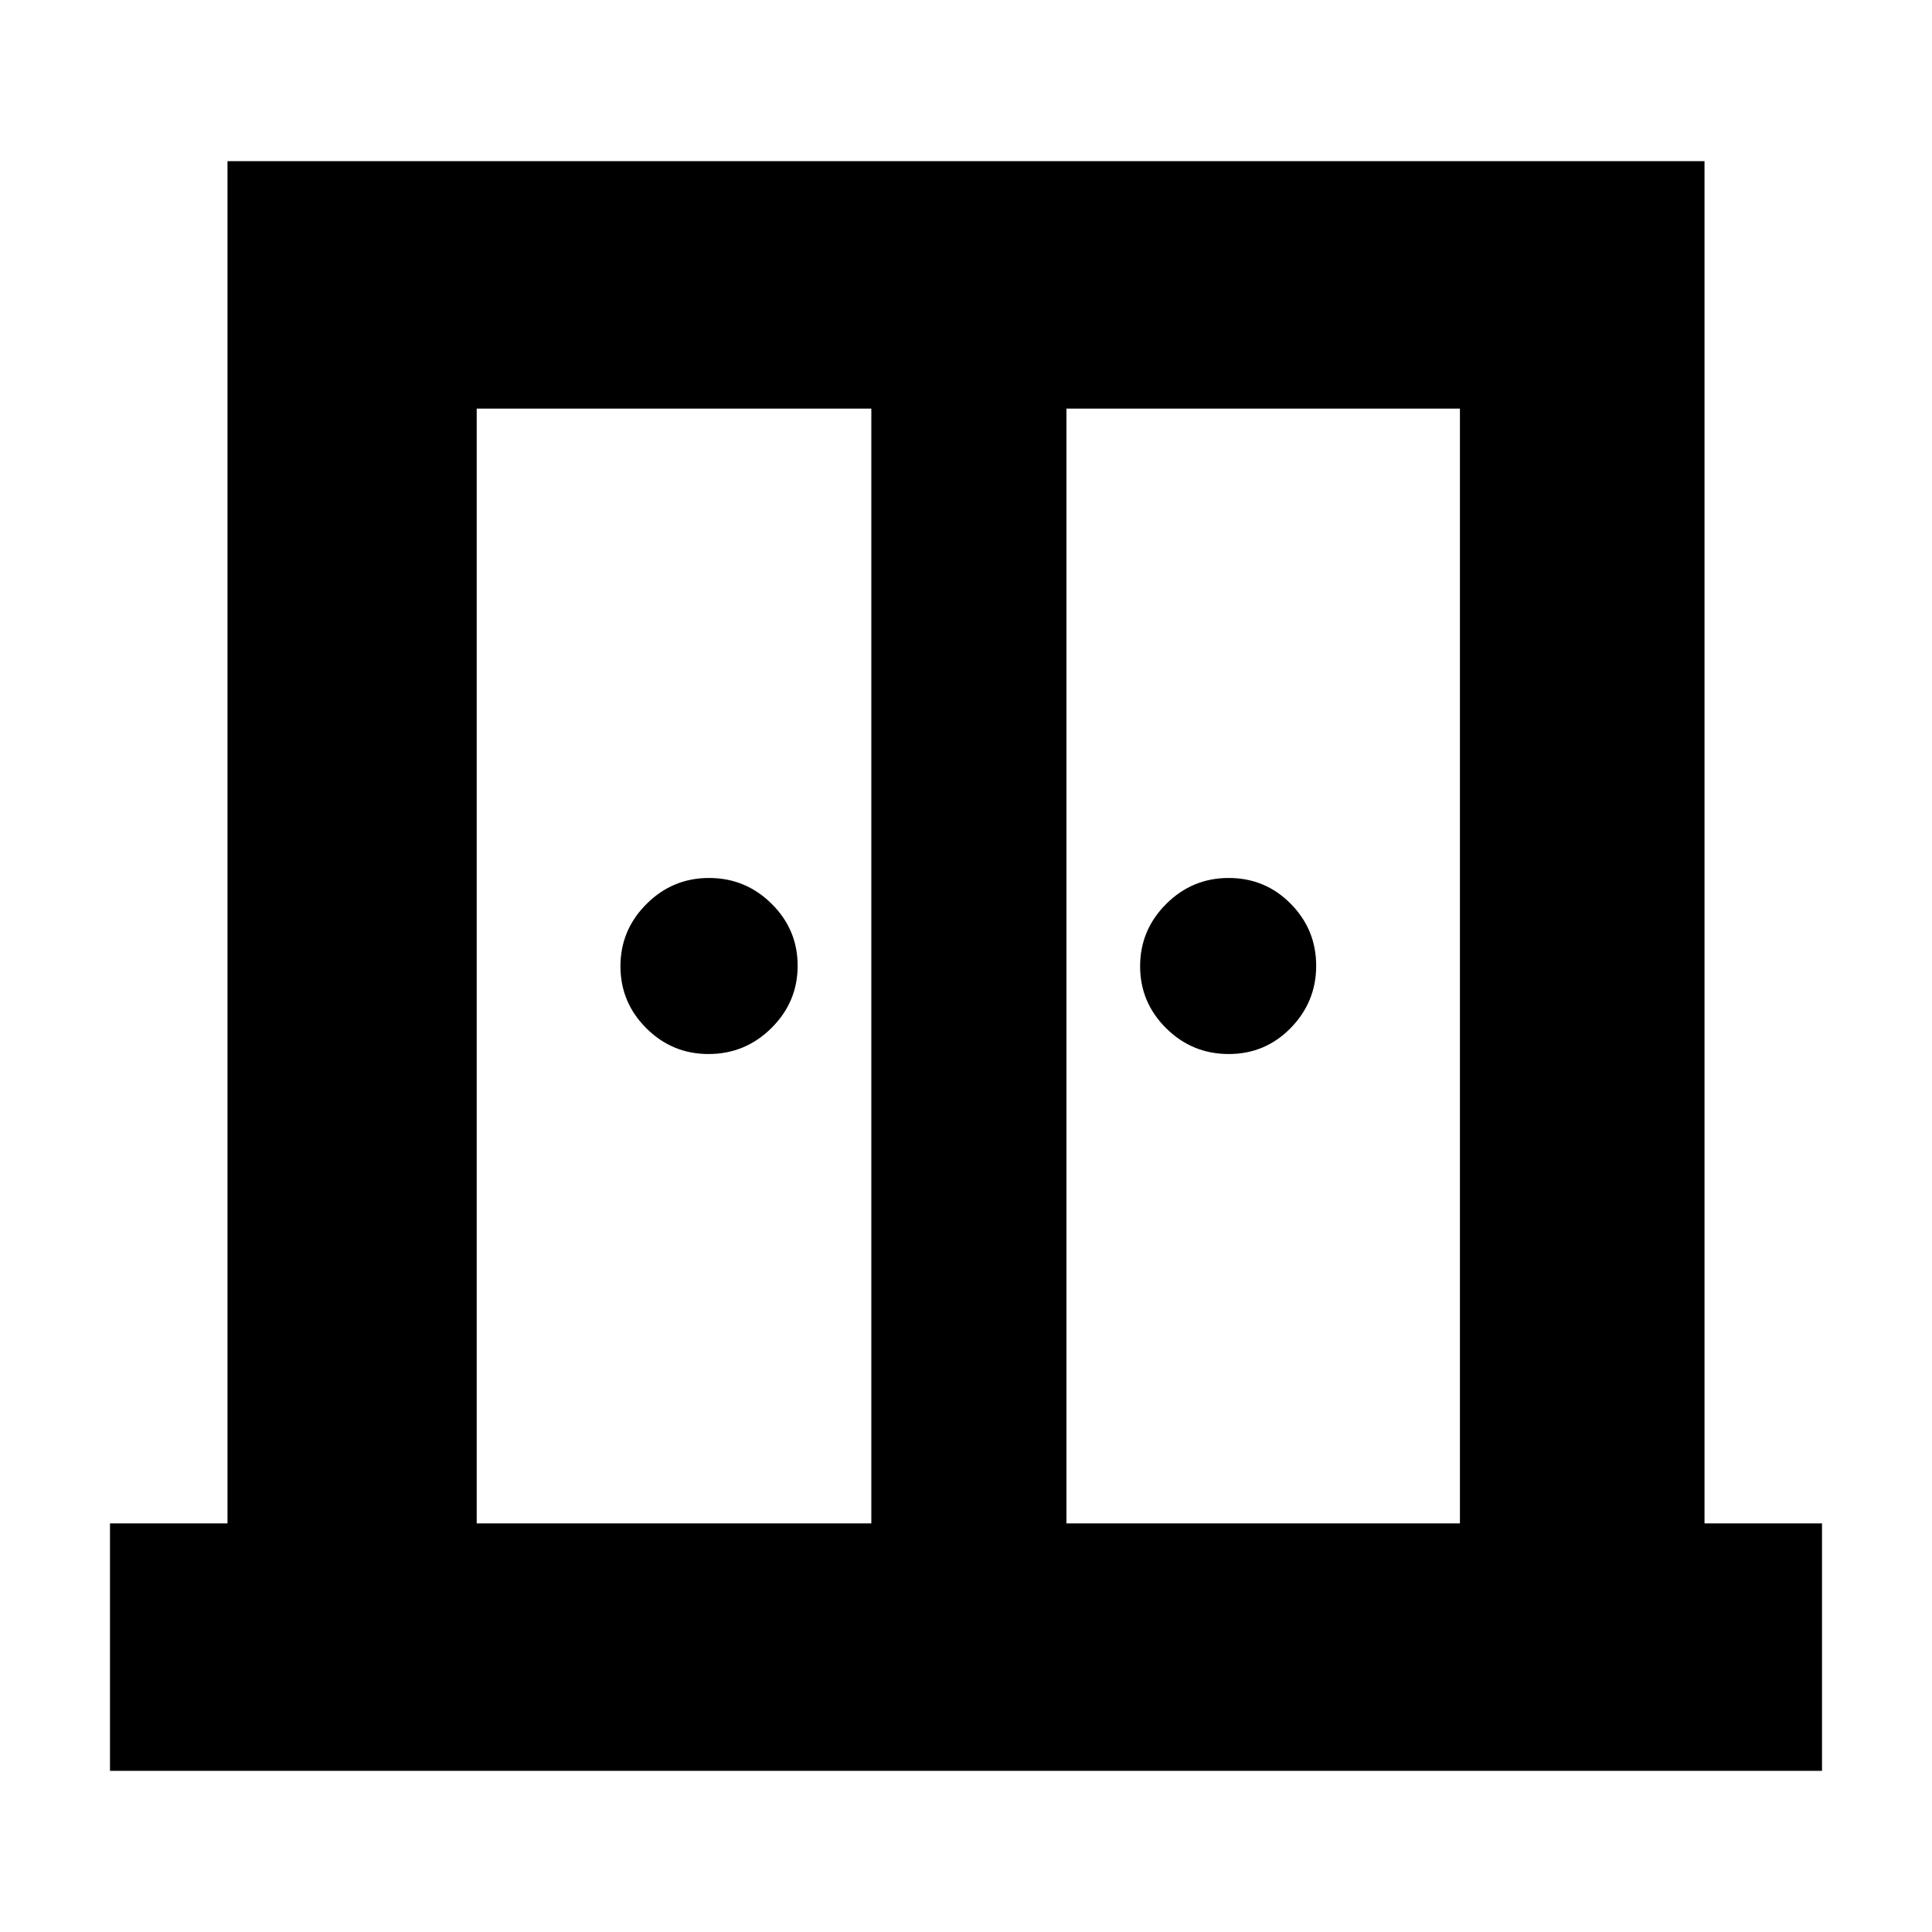 <svg xmlns="http://www.w3.org/2000/svg" height="24" viewBox="0 -960 960 960" width="24"><path d="M352.04-436.26q-18.04 0-30.89-12.82-12.85-12.81-12.85-30.8 0-17.99 12.93-30.92 12.93-12.94 31.09-12.94t31.09 12.82q12.94 12.81 12.94 30.8 0 17.99-13.01 30.92-13.02 12.94-31.3 12.94Zm258.5 0q-18.16 0-31.09-12.82-12.93-12.81-12.93-30.8 0-17.99 12.93-30.92 12.93-12.94 31.09-12.94t30.81 12.82Q654-498.11 654-480.12q0 17.99-12.65 30.92-12.65 12.94-30.81 12.94ZM54.65-80.09v-122.95h58.39v-676.87h733.92v676.87h58.39v122.95H54.65Zm182.22-122.95h196.09v-553.92H236.87v553.92Zm293.04 0h195.52v-553.92H529.91v553.92Zm-48.48-338.44Z"/></svg>